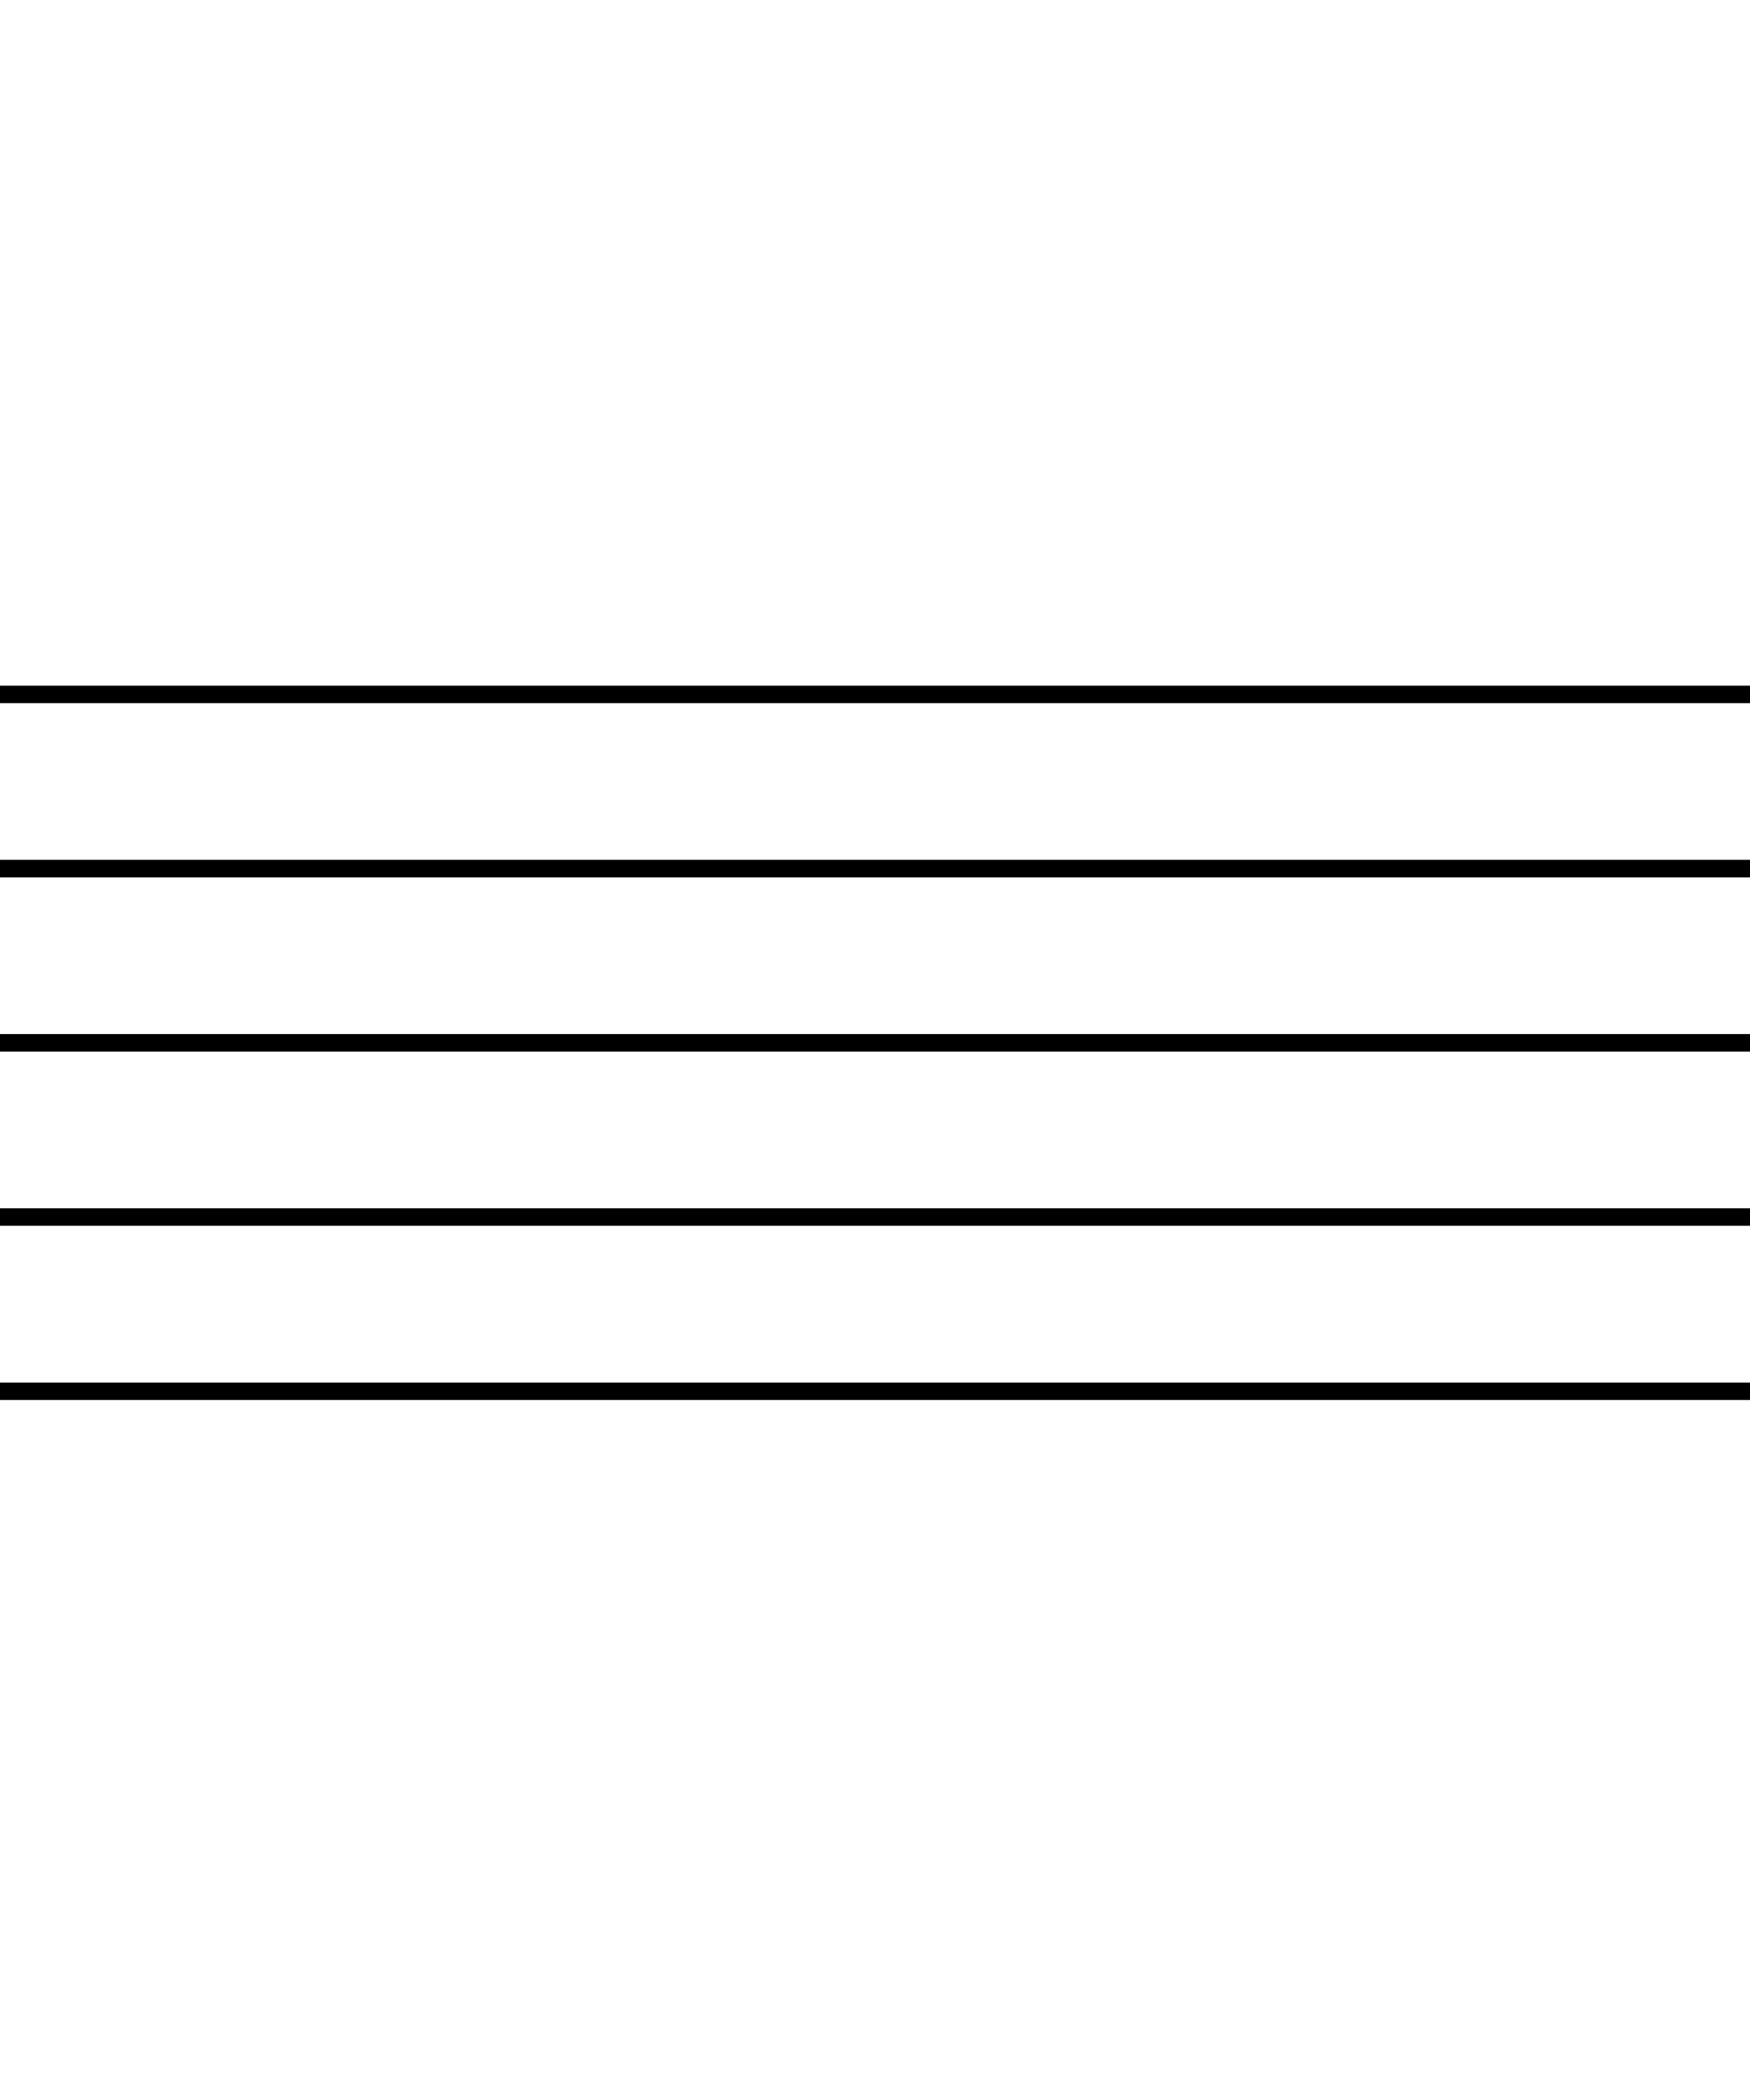 <?xml version="1.0" encoding="UTF-8" standalone="no"?>
<!-- Created with Inkscape (http://www.inkscape.org/) -->

<svg
   xmlns:dc="http://purl.org/dc/elements/1.1/"
   xmlns:cc="http://creativecommons.org/ns#"
   xmlns:rdf="http://www.w3.org/1999/02/22-rdf-syntax-ns#"
   xmlns:svg="http://www.w3.org/2000/svg"
   xmlns="http://www.w3.org/2000/svg"
   xmlns:sodipodi="http://sodipodi.sourceforge.net/DTD/sodipodi-0.dtd"
   xmlns:inkscape="http://www.inkscape.org/namespaces/inkscape"
   width="100"
   height="120"
   viewBox="0 0 100 120"
   id="svg2"
   version="1.1"
   inkscape:version="0.91 r13725"
   sodipodi:docname="note-scale-2.svg">
  <defs
     id="defs4" />
  <sodipodi:namedview
     id="base"
     pagecolor="#ffffff"
     bordercolor="#666666"
     borderopacity="1.0"
     inkscape:pageopacity="0.0"
     inkscape:pageshadow="2"
     inkscape:zoom="2.8"
     inkscape:cx="242.09878"
     inkscape:cy="-52.003887"
     inkscape:document-units="px"
     inkscape:current-layer="layer1"
     showgrid="false"
     inkscape:window-width="2880"
     inkscape:window-height="1752"
     inkscape:window-x="0"
     inkscape:window-y="48"
     inkscape:window-maximized="1"
     units="px" />
  <g
     inkscape:label="Layer 1"
     inkscape:groupmode="layer"
     id="layer1"
     transform="translate(0,-932.362)">
    <path
       style="opacity:0.8;fill:#050200;fill-opacity:1"
       inkscape:connector-curvature="0"
       d="m -182.7,1011.488 c -3.057,-0.176 -6.179,-2.092 -8.046,-4.291 -2.165,-2.55 -3.059,-6.019 -2.832,-8.867 0.667,-8.37 9.767,-13.322 13.135,-16.98 2.254,-2.448 2.726,-3.642 3.23,-4.9 0.974,-2.437 1.13,-5.291 -0.804,-5.504 -1.846,-0.203 -3.363,2.701 -4.041,4.686 -0.609,1.785 -1.014,3.576 -0.645,6.265 0.166,1.208 4.721,34.935 4.798,35.458 0.767,5.224 -2.22,7.388 -5.27,7.774 -6.586,0.833 -8.703,-5.859 -5.752,-8.403 2.272,-1.958 5.579,-0.28 5.402,2.938 -0.157,2.85 -3.242,2.355 -3.956,2.29 1.097,1.965 9.652,3.569 8.379,-5.313 -0.179,-1.248 -4.389,-32.942 -4.492,-33.651 -0.772,-5.309 -0.891,-9.512 1.873,-14.418 1.02,-1.811 2.634,-2.981 3.426,-2.828 0.174,0.034 0.348,0.097 0.486,0.239 2.123,2.186 2.777,7.034 2.545,9.82 -0.237,2.852 -0.368,5.805 -3.202,9.249 -1.097,1.333 -4.444,4.27 -6.364,5.957 -2.697,2.371 -4.653,4.441 -5.71,6.938 -1.189,2.807 -1.388,6.339 1.301,9.471 1.547,1.77 4.112,3.025 6.271,3.051 6.002,0.072 7.754,-2.888 7.808,-6.239 0.089,-5.518 -6.572,-7.6 -9.309,-3.805 -1.587,2.2 -0.888,4.515 0.179,5.617 0.366,0.378 0.775,0.665 1.162,0.826 0.14,0.059 0.47,0.211 0.377,0.436 -0.078,0.187 -0.229,0.198 -0.367,0.181 -1.727,-0.206 -3.64,-1.856 -4.112,-4.695 -0.687,-4.138 2.962,-9.049 8.176,-8.248 3.413,0.524 6.583,3.459 6.308,8.927 -0.236,4.687 -4.119,8.357 -9.953,8.021 z"
       id="note-key"
       sodipodi:nodetypes="cscccccccccsccccccccccccccccccccscc" />
    <g
       id="note-lines"
       transform="translate(-200,0)">
      <path
         sodipodi:nodetypes="cc"
         inkscape:connector-curvature="0"
         id="path4406"
         d="m 0,981.998 700,0"
         style="fill:none;fill-rule:evenodd;stroke:#000000;stroke-width:1;stroke-linecap:butt;stroke-linejoin:miter;stroke-miterlimit:4;stroke-dasharray:none;stroke-opacity:1" />
      <path
         sodipodi:nodetypes="cc"
         inkscape:connector-curvature="0"
         id="path4406-6"
         d="m 0,991.952 700,0"
         style="fill:none;fill-rule:evenodd;stroke:#000000;stroke-width:1;stroke-linecap:butt;stroke-linejoin:miter;stroke-miterlimit:4;stroke-dasharray:none;stroke-opacity:1" />
      <path
         sodipodi:nodetypes="cc"
         inkscape:connector-curvature="0"
         id="path4406-1"
         d="m 0,1001.907 700,0"
         style="fill:none;fill-rule:evenodd;stroke:#000000;stroke-width:1;stroke-linecap:butt;stroke-linejoin:miter;stroke-miterlimit:4;stroke-dasharray:none;stroke-opacity:1" />
      <path
         sodipodi:nodetypes="cc"
         inkscape:connector-curvature="0"
         id="path4406-8"
         d="m 0,972.043 700,0"
         style="fill:none;fill-rule:evenodd;stroke:#000000;stroke-width:1;stroke-linecap:butt;stroke-linejoin:miter;stroke-miterlimit:4;stroke-dasharray:none;stroke-opacity:1" />
      <path
         sodipodi:nodetypes="cc"
         inkscape:connector-curvature="0"
         id="path4406-7"
         d="m 0,1011.862 700,0"
         style="fill:none;fill-rule:evenodd;stroke:#000000;stroke-width:1;stroke-linecap:butt;stroke-linejoin:miter;stroke-miterlimit:4;stroke-dasharray:none;stroke-opacity:1" />
    </g>
    <g
       id="lowest-note"
       transform="translate(-200,0)">
      <g
         id="g4555">
        <ellipse
           style="opacity:1;fill:#000000;fill-opacity:1;fill-rule:evenodd;stroke:none;stroke-width:1;stroke-linecap:round;stroke-linejoin:round;stroke-miterlimit:4;stroke-dasharray:none;stroke-dashoffset:0;stroke-opacity:1"
           id="path4441"
           cx="52.738"
           cy="1060.54"
           rx="8.064"
           ry="4.576"
           transform="matrix(0.968,-0.25,0,1,0,0)" />
        <path
           style="fill:none;fill-rule:evenodd;stroke:#000000;stroke-width:1.593;stroke-linecap:butt;stroke-linejoin:miter;stroke-miterlimit:4;stroke-dasharray:none;stroke-opacity:1"
           d="m 58.131,1045.594 0,-33.387"
           id="path4462"
           inkscape:connector-curvature="0"
           sodipodi:nodetypes="cc" />
      </g>
      <path
         sodipodi:nodetypes="cc"
         inkscape:connector-curvature="0"
         id="path4406-7-9"
         d="m 40,1021.862 22,0"
         style="fill:none;fill-rule:evenodd;stroke:#000000;stroke-width:1;stroke-linecap:butt;stroke-linejoin:miter;stroke-miterlimit:4;stroke-dasharray:none;stroke-opacity:1" />
      <path
         sodipodi:nodetypes="cc"
         inkscape:connector-curvature="0"
         id="path4406-7-9-2"
         d="m 40,1031.862 22,0"
         style="fill:none;fill-rule:evenodd;stroke:#000000;stroke-width:1;stroke-linecap:butt;stroke-linejoin:miter;stroke-miterlimit:4;stroke-dasharray:none;stroke-opacity:1" />
      <path
         sodipodi:nodetypes="cc"
         inkscape:connector-curvature="0"
         id="path4406-7-9-2-0"
         d="m 40,1041.862 22,0"
         style="fill:none;fill-rule:evenodd;stroke:#000000;stroke-width:1;stroke-linecap:butt;stroke-linejoin:miter;stroke-miterlimit:4;stroke-dasharray:none;stroke-opacity:1" />
    </g>
    <g
       id="heighest-note"
       transform="translate(-200,0)">
      <g
         transform="translate(206,0)"
         id="g4580">
        <ellipse
           style="opacity:1;fill:#000000;fill-opacity:1;fill-rule:evenodd;stroke:none;stroke-width:1;stroke-linecap:round;stroke-linejoin:round;stroke-miterlimit:4;stroke-dasharray:none;stroke-dashoffset:0;stroke-opacity:1"
           id="path4441-7"
           cx="-474.598"
           cy="-1055.798"
           rx="8.064"
           ry="4.576"
           transform="matrix(-0.968,0.25,0,-1,0,0)" />
        <path
           style="fill:none;fill-rule:evenodd;stroke:#000000;stroke-width:1.593;stroke-linecap:butt;stroke-linejoin:miter;stroke-miterlimit:4;stroke-dasharray:none;stroke-opacity:1"
           d="m 452.476,938.975 0,33.387"
           id="path4462-5"
           inkscape:connector-curvature="0"
           sodipodi:nodetypes="cc" />
      </g>
      <path
         sodipodi:nodetypes="cc"
         inkscape:connector-curvature="0"
         id="path4406-7-9-9"
         d="m 676.607,962.707 -22,0"
         style="fill:none;fill-rule:evenodd;stroke:#000000;stroke-width:1;stroke-linecap:butt;stroke-linejoin:miter;stroke-miterlimit:4;stroke-dasharray:none;stroke-opacity:1" />
      <path
         sodipodi:nodetypes="cc"
         inkscape:connector-curvature="0"
         id="path4406-7-9-2-2"
         d="m 676.607,952.707 -22,0"
         style="fill:none;fill-rule:evenodd;stroke:#000000;stroke-width:1;stroke-linecap:butt;stroke-linejoin:miter;stroke-miterlimit:4;stroke-dasharray:none;stroke-opacity:1" />
      <path
         sodipodi:nodetypes="cc"
         inkscape:connector-curvature="0"
         id="path4406-7-9-2-0-2"
         d="m 676.607,942.707 -22,0"
         style="fill:none;fill-rule:evenodd;stroke:#000000;stroke-width:1;stroke-linecap:butt;stroke-linejoin:miter;stroke-miterlimit:4;stroke-dasharray:none;stroke-opacity:1" />
    </g>
    <g
       transform="translate(109.744,-50)"
       id="g4555-8">
      <ellipse
         transform="matrix(0.968,-0.25,0,1,0,0)"
         ry="4.576"
         rx="8.064"
         cy="1060.54"
         cx="52.738"
         id="path4441-9"
         style="opacity:1;fill:#000000;fill-opacity:1;fill-rule:evenodd;stroke:none;stroke-width:1;stroke-linecap:round;stroke-linejoin:round;stroke-miterlimit:4;stroke-dasharray:none;stroke-dashoffset:0;stroke-opacity:1" />
      <path
         sodipodi:nodetypes="cc"
         inkscape:connector-curvature="0"
         id="path4462-7"
         d="m 58.131,1045.594 0,-33.387"
         style="fill:none;fill-rule:evenodd;stroke:#000000;stroke-width:1.593;stroke-linecap:butt;stroke-linejoin:miter;stroke-miterlimit:4;stroke-dasharray:none;stroke-opacity:1" />
    </g>
  </g>
</svg>
